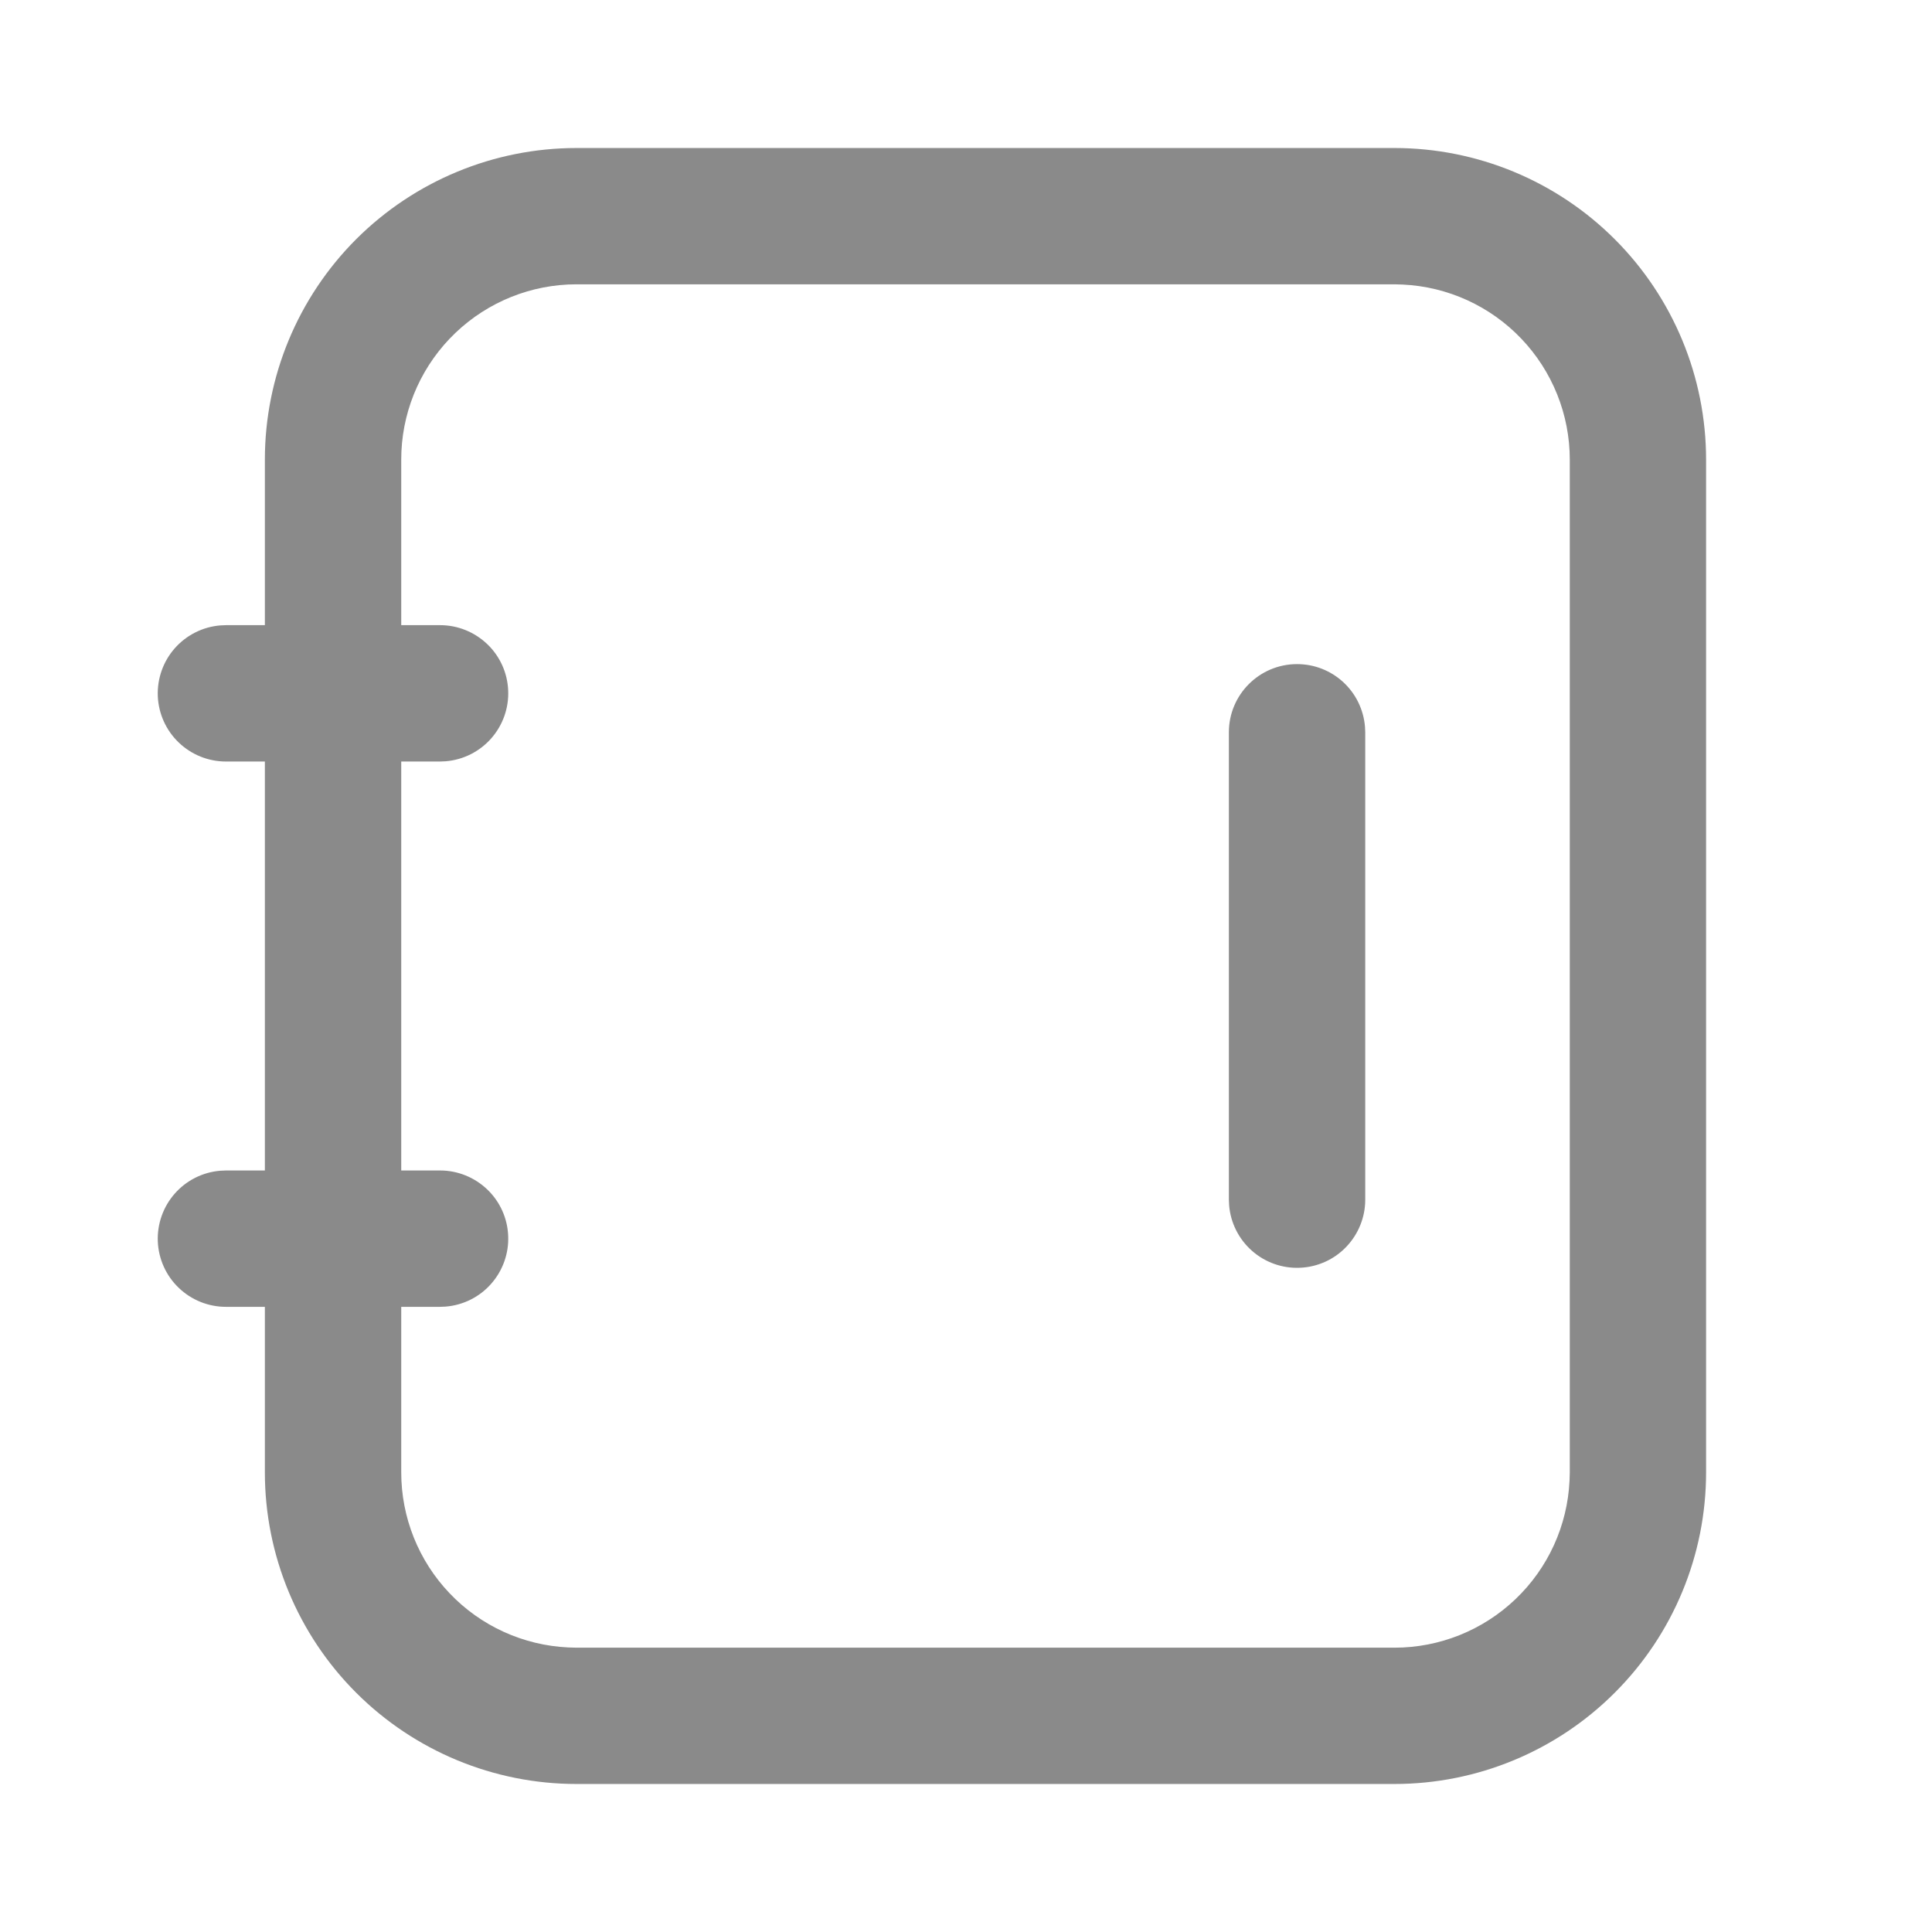 <svg width="31" height="31" viewBox="0 0 31 31" fill="none" xmlns="http://www.w3.org/2000/svg">
<path d="M22.375 2.375C23.701 2.375 24.973 2.902 25.91 3.839C26.848 4.777 27.375 6.049 27.375 7.375V23.625C27.375 24.951 26.848 26.223 25.91 27.16C24.973 28.098 23.701 28.625 22.375 28.625H9.25C7.924 28.625 6.652 28.098 5.714 27.16C4.777 26.223 4.25 24.951 4.25 23.625V7.375C4.25 6.049 4.777 4.777 5.714 3.839C6.652 2.902 7.924 2.375 9.25 2.375H22.375ZM22.375 4.562H9.25C8.527 4.562 7.832 4.841 7.309 5.34C6.786 5.839 6.475 6.52 6.441 7.242L6.438 7.375V23.625C6.438 24.348 6.716 25.043 7.215 25.566C7.714 26.09 8.395 26.4 9.117 26.434L9.25 26.438H22.375C23.098 26.438 23.793 26.159 24.316 25.66C24.84 25.161 25.15 24.48 25.184 23.758L25.188 23.625V7.375C25.188 6.652 24.909 5.957 24.41 5.434C23.911 4.911 23.23 4.6 22.508 4.566L22.375 4.562Z" fill="#8A8A8A"/>
<path d="M7.062 10.031C7.344 10.031 7.615 10.141 7.819 10.336C8.023 10.531 8.143 10.798 8.154 11.08C8.166 11.362 8.068 11.637 7.881 11.849C7.695 12.06 7.433 12.192 7.152 12.215L7.062 12.219H3.625C3.342 12.219 3.071 12.109 2.868 11.914C2.664 11.719 2.544 11.452 2.532 11.17C2.521 10.888 2.618 10.613 2.805 10.401C2.992 10.19 3.253 10.058 3.535 10.035L3.625 10.031H7.062ZM7.062 18.781C7.344 18.781 7.615 18.891 7.819 19.086C8.023 19.281 8.143 19.548 8.154 19.83C8.166 20.112 8.068 20.387 7.881 20.599C7.695 20.811 7.433 20.942 7.152 20.965L7.062 20.969H3.625C3.342 20.969 3.071 20.859 2.868 20.664C2.664 20.469 2.544 20.202 2.532 19.92C2.521 19.638 2.618 19.363 2.805 19.151C2.992 18.939 3.253 18.808 3.535 18.785L3.625 18.781H7.062ZM20.812 10.656C21.087 10.656 21.351 10.759 21.553 10.945C21.755 11.131 21.879 11.386 21.902 11.66L21.906 11.75V19.25C21.906 19.532 21.796 19.803 21.601 20.007C21.406 20.211 21.139 20.331 20.857 20.342C20.575 20.354 20.299 20.256 20.088 20.069C19.877 19.883 19.745 19.621 19.722 19.34L19.718 19.25V11.75C19.718 11.146 20.208 10.656 20.812 10.656Z" fill="#8A8A8A"/>
</svg>
